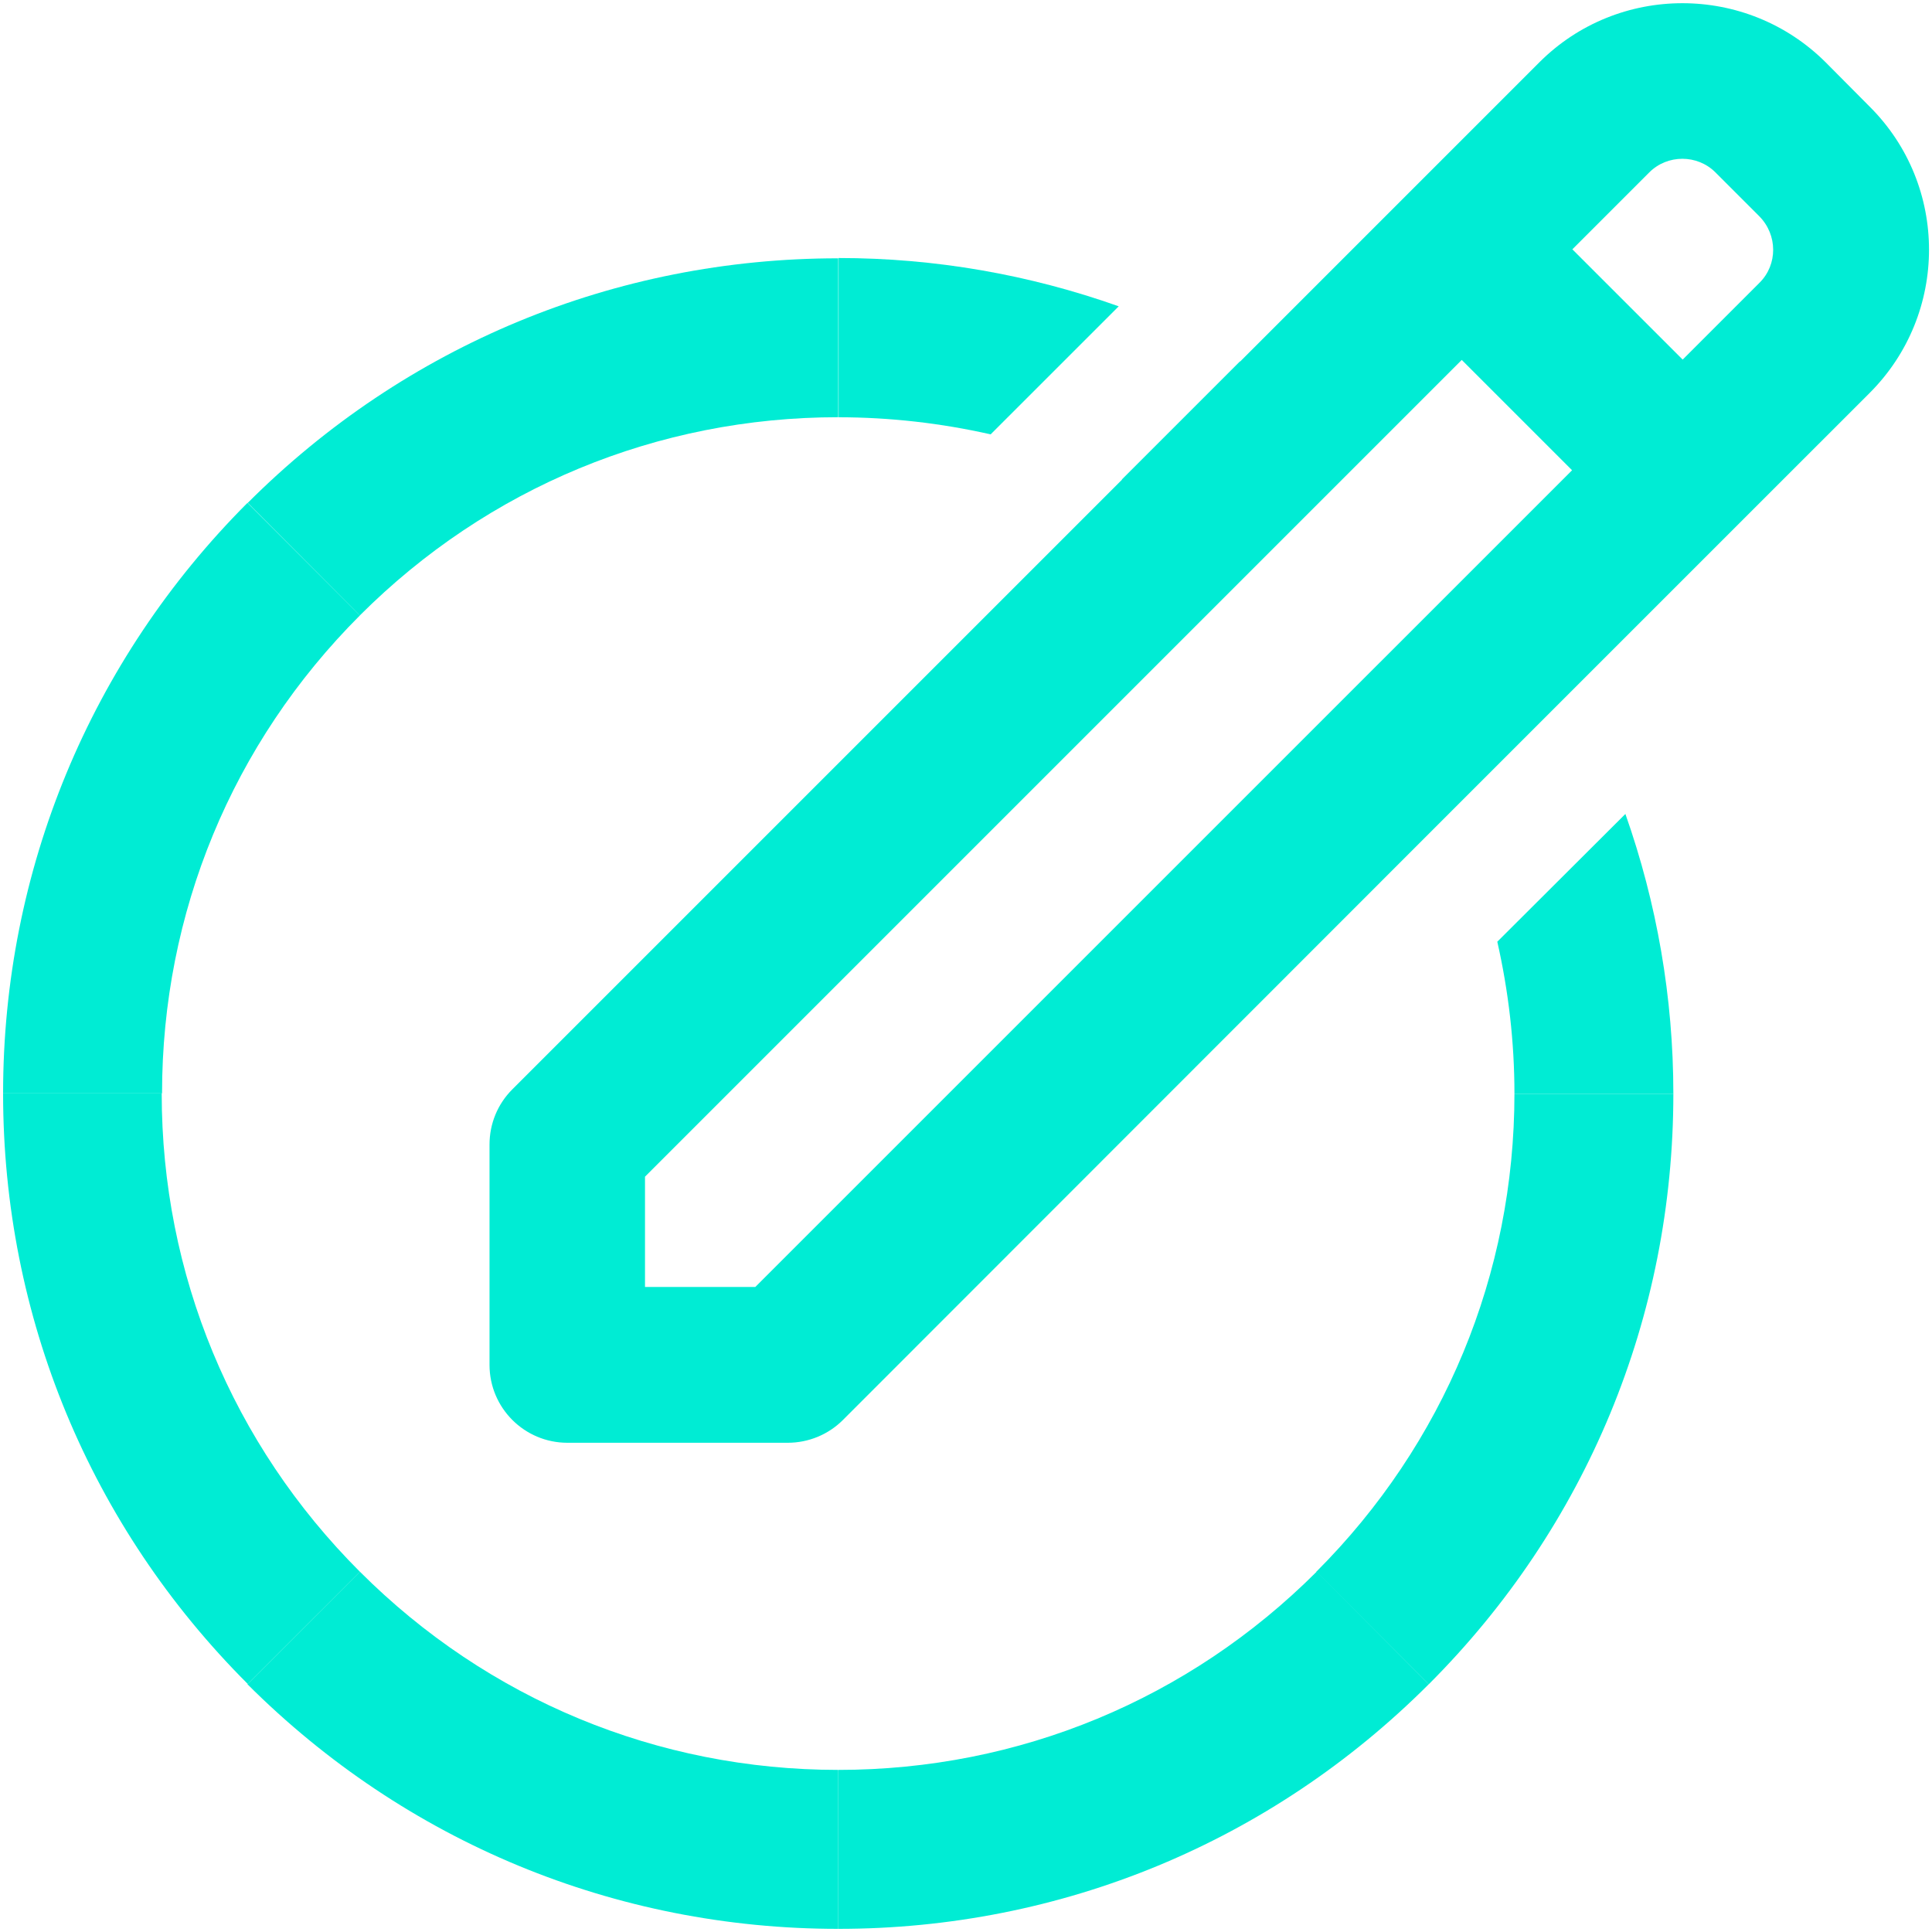 <svg width="40" height="40" viewBox="0 0 40 40" fill="none" xmlns="http://www.w3.org/2000/svg">
<g clip-path="url(#clip0_1517_901)">
<path d="M38.709 2.207L37.799 1.291C36.161 -0.342 33.502 -0.342 31.87 1.291L25.677 7.484H25.67L23.225 9.929H23.232L10.606 22.555C10.303 22.858 10.135 23.265 10.135 23.697V28.258C10.135 29.149 10.857 29.871 11.748 29.871H16.309C16.735 29.871 17.148 29.703 17.451 29.4L30.07 16.774L32.515 14.329L38.709 8.136C40.348 6.497 40.348 3.839 38.709 2.207ZM15.638 26.645H13.354V24.362L30.264 7.452L32.548 9.736L15.638 26.645ZM36.431 5.852L34.838 7.445L32.554 5.162L34.148 3.568C34.522 3.194 35.141 3.194 35.515 3.568L36.425 4.478C36.806 4.865 36.806 5.478 36.431 5.852Z" fill="#00ECD4"/>
<path d="M27.259 32.541C24.613 35.186 21.097 36.644 17.355 36.644V39.935C21.975 39.935 26.317 38.135 29.581 34.87L27.62 32.902L27.259 32.541Z" fill="#00ECD4"/>
<path d="M31.355 22.639C31.355 26.381 29.897 29.897 27.252 32.542L29.581 34.871C32.846 31.606 34.645 27.265 34.645 22.645H31.355V22.639Z" fill="#00ECD4"/>
<path d="M17.355 36.644C13.613 36.644 10.097 35.186 7.452 32.541L5.123 34.87C8.394 38.135 12.736 39.935 17.355 39.935V36.644Z" fill="#00ECD4"/>
<path d="M31 19.497C31.232 20.523 31.355 21.574 31.355 22.645H34.645C34.645 20.652 34.303 18.697 33.652 16.852L31 19.497Z" fill="#00ECD4"/>
<path d="M17.355 8.639C18.426 8.639 19.485 8.761 20.51 8.993L23.162 6.342C21.31 5.684 19.355 5.342 17.362 5.342V8.639H17.355Z" fill="#00ECD4"/>
<path d="M7.451 12.741C10.097 10.096 13.613 8.638 17.355 8.638V5.348C12.735 5.348 8.393 7.148 5.129 10.412L7.451 12.741Z" fill="#00ECD4"/>
<path d="M7.452 32.542C4.806 29.897 3.348 26.381 3.348 22.639H0.064C0.064 27.258 1.864 31.6 5.129 34.864L7.452 32.542Z" fill="#00ECD4"/>
<path d="M7.452 12.741L5.123 10.412C1.864 13.677 0.064 18.025 0.064 22.638H3.355C3.355 18.902 4.806 15.386 7.452 12.741Z" fill="#00ECD4"/>
</g>
<defs>
<clipPath id="clip0_1517_901">
<rect width="40" height="40" fill="white"/>
</clipPath>
</defs>
</svg>
